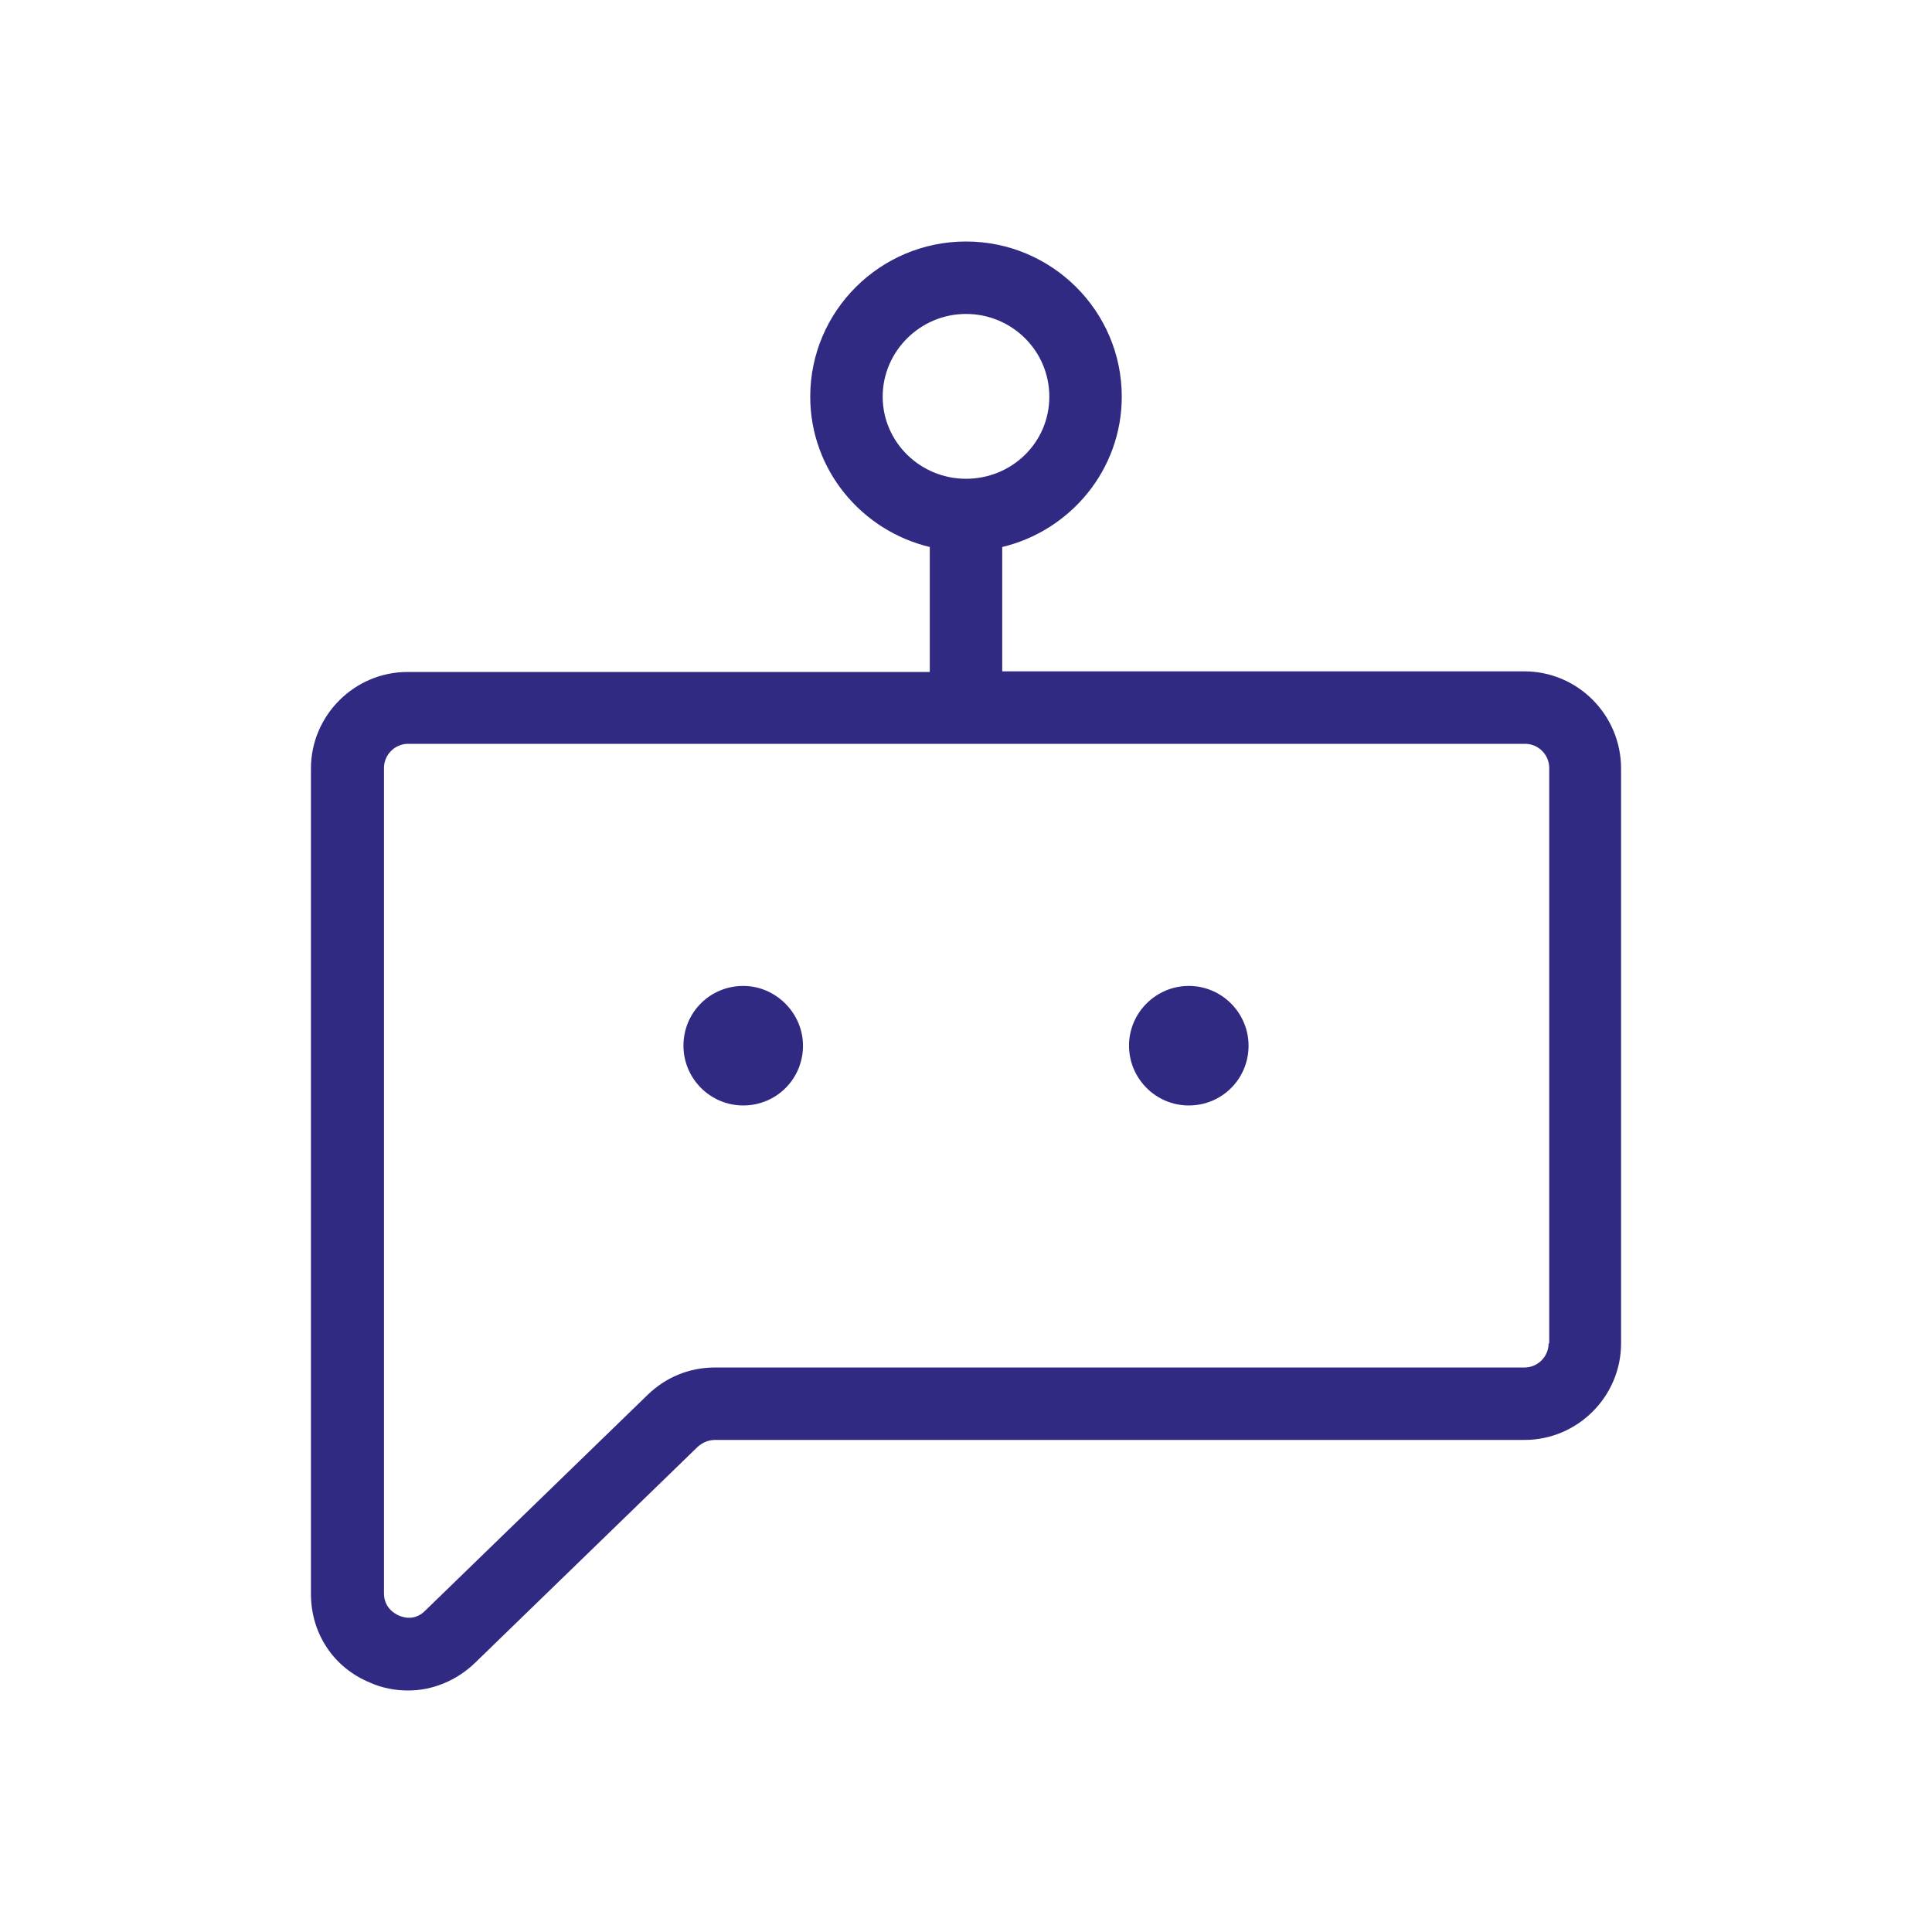 <svg width="32" height="32" viewBox="0 0 32 32" fill="none" xmlns="http://www.w3.org/2000/svg">
<path d="M12.31 16.33C11.76 16.33 11.32 16.77 11.32 17.32C11.32 17.86 11.76 18.31 12.31 18.31C12.86 18.31 13.3 17.87 13.3 17.32C13.3 16.78 12.85 16.33 12.31 16.33Z" fill="#312A82"/>
<path d="M19.69 16.33C19.15 16.33 18.7 16.77 18.7 17.32C18.7 17.86 19.14 18.31 19.69 18.31C20.24 18.31 20.68 17.87 20.68 17.32C20.68 16.78 20.24 16.33 19.69 16.33Z" fill="#312A82"/>
<path d="M25.25 11.12H16.6V9.06C17.73 8.79 18.58 7.78 18.58 6.57C18.58 5.15 17.42 4 16 4C14.58 4 13.42 5.15 13.42 6.57C13.42 7.78 14.27 8.79 15.4 9.06V11.13H6.75C5.87 11.13 5.15 11.85 5.15 12.73V26.4C5.15 27.05 5.52 27.62 6.13 27.87C6.33 27.96 6.55 28 6.76 28C7.16 28 7.56 27.84 7.87 27.54L11.56 23.96C11.64 23.89 11.74 23.85 11.84 23.85H25.25C26.13 23.85 26.85 23.13 26.85 22.25V12.73C26.85 11.84 26.13 11.12 25.25 11.12ZM14.62 6.57C14.62 5.82 15.24 5.2 16 5.2C16.76 5.2 17.38 5.81 17.38 6.57C17.38 7.33 16.76 7.93 16 7.93C15.24 7.93 14.62 7.32 14.62 6.57ZM25.65 22.25C25.65 22.47 25.47 22.65 25.25 22.65H11.84C11.42 22.65 11.03 22.81 10.73 23.1L7.04 26.68C6.87 26.85 6.68 26.79 6.61 26.76C6.54 26.73 6.36 26.63 6.36 26.39V12.72C6.36 12.5 6.54 12.32 6.76 12.32H25.26C25.48 12.32 25.66 12.5 25.66 12.72V22.25H25.65Z" fill="#312A82"/>
</svg>
